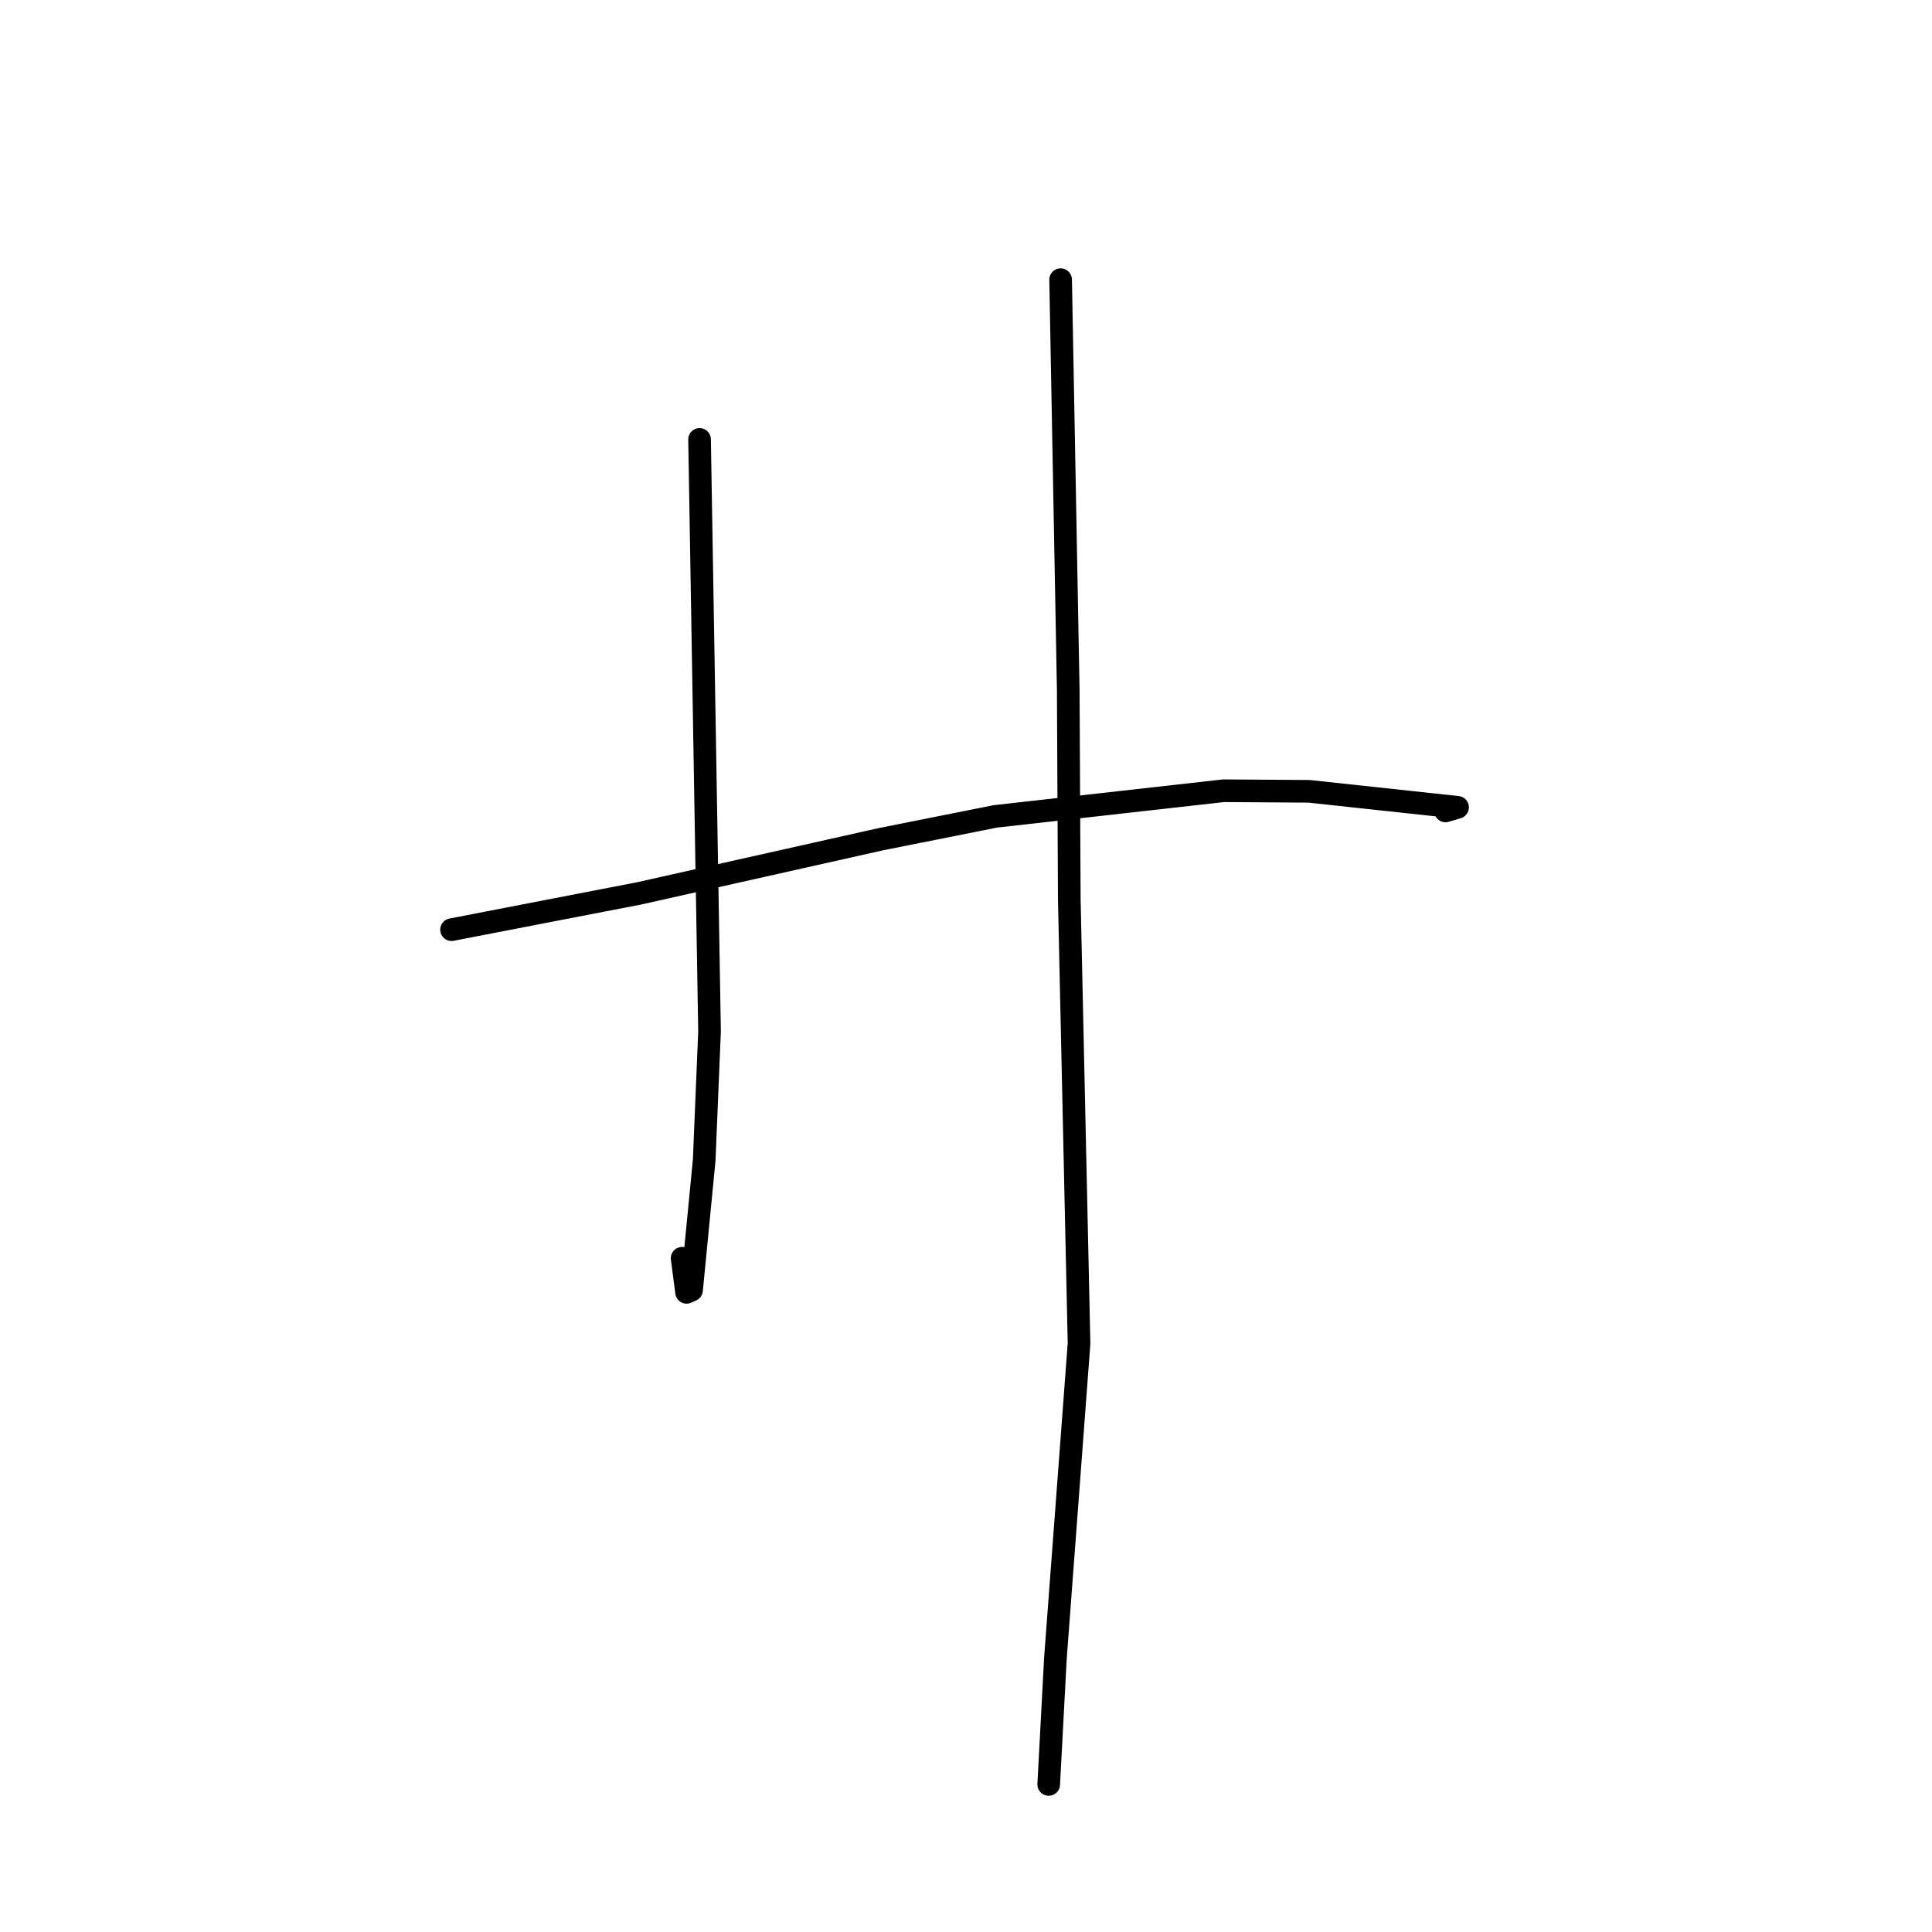<?xml version="1.0" standalone="no"?>
    <svg width="256" height="256" xmlns="http://www.w3.org/2000/svg" version="1.1">
    <polyline stroke="black" stroke-width="3" stroke-linecap="round" fill="transparent" stroke-linejoin="round" points="59.832 123.186 72.265 120.78 84.698 118.375 116.679 111.207 131.869 108.178 162.126 104.777 173.469 104.854 193.135 106.976 191.541 107.453 " />
        <polyline stroke="black" stroke-width="3" stroke-linecap="round" fill="transparent" stroke-linejoin="round" points="92.696 58.229 93.357 97.452 94.018 136.675 93.309 153.733 91.634 170.947 90.975 171.241 90.447 167.205 90.384 166.726 " />
        <polyline stroke="black" stroke-width="3" stroke-linecap="round" fill="transparent" stroke-linejoin="round" points="140.538 37.059 141.043 64.224 141.547 91.39 141.688 119.221 142.979 178.018 139.847 219.745 139.04 234.926 138.959 236.444 " />
        </svg>
